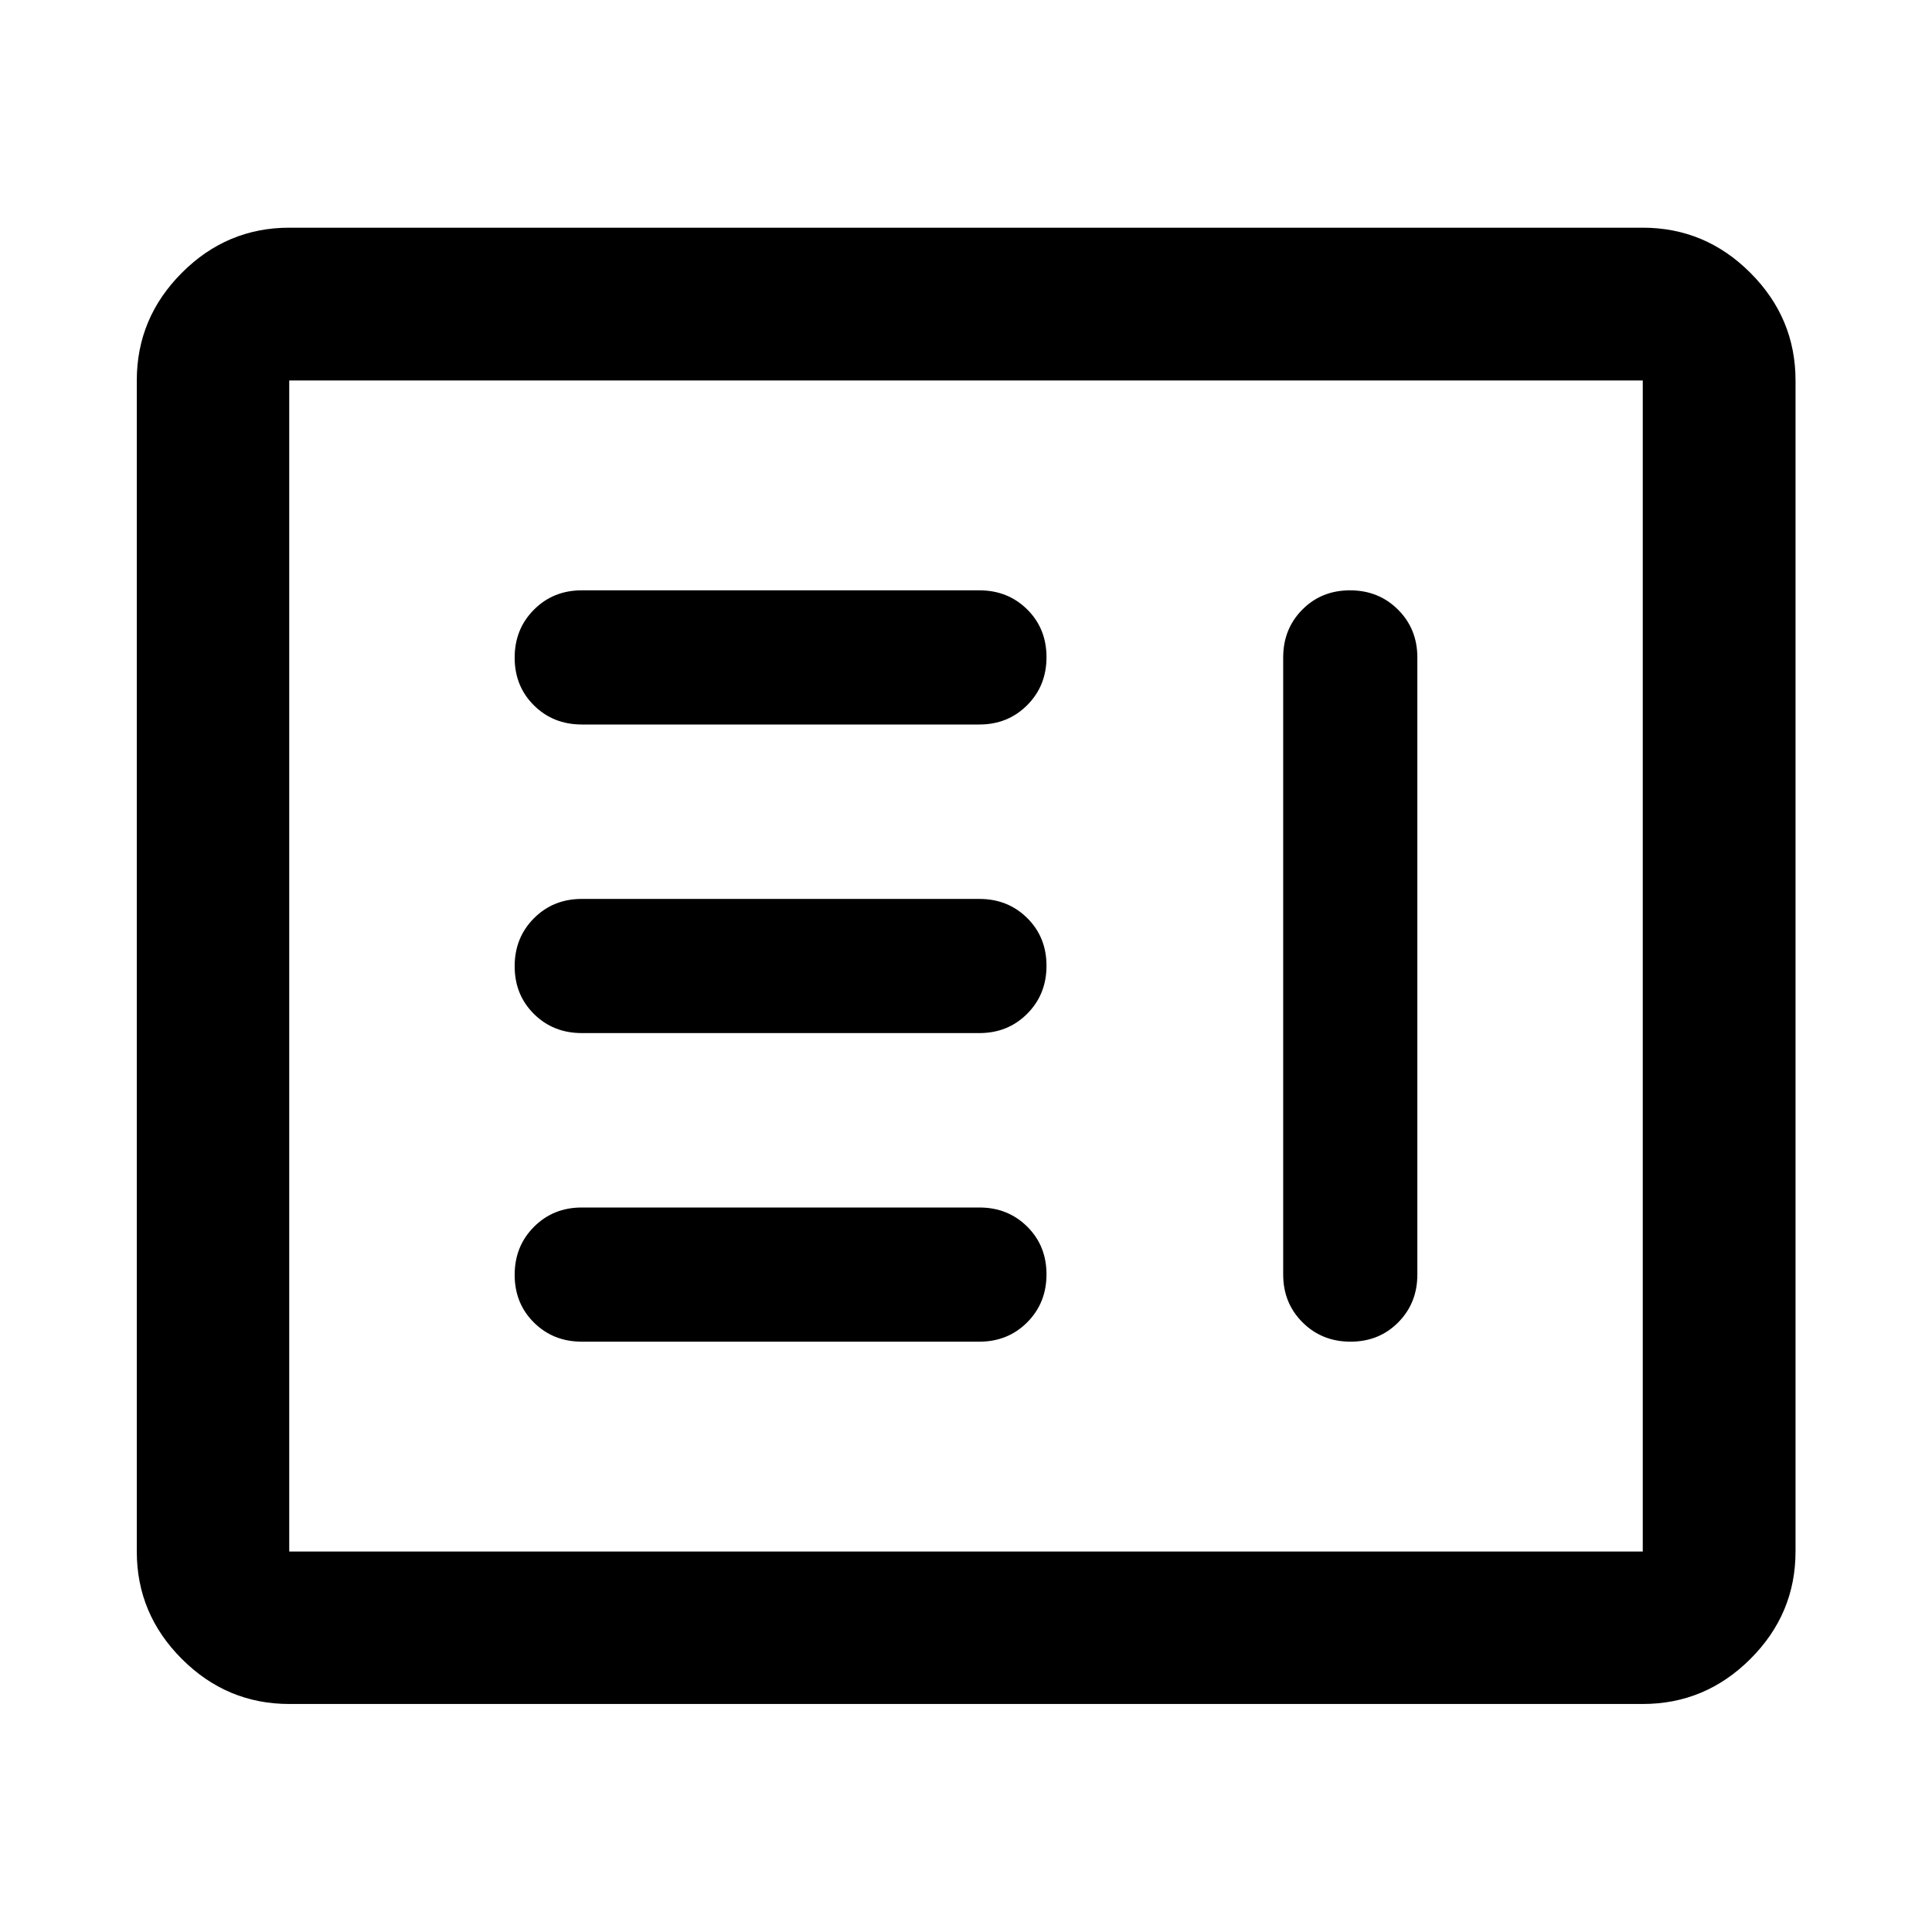 <svg xmlns="http://www.w3.org/2000/svg" height="40" viewBox="0 -960 960 960" width="40"><path d="M289.09-293.33h197.54q14.2 0 23.79-9.62 9.58-9.62 9.58-23.83 0-14.22-9.58-23.72-9.59-9.5-23.79-9.5H289.09q-14.2 0-23.78 9.62-9.58 9.61-9.58 23.83 0 14.22 9.58 23.72 9.58 9.5 23.78 9.5Zm381.73-373.34q-14.21 0-23.71 9.59-9.5 9.58-9.5 23.75v306.66q0 14.17 9.62 23.75 9.61 9.59 23.83 9.59 14.22 0 23.71-9.59 9.5-9.58 9.5-23.75v-306.66q0-14.17-9.61-23.75-9.62-9.59-23.84-9.59Zm-381.73 220h197.54q14.2 0 23.79-9.61 9.58-9.62 9.58-23.84 0-14.21-9.58-23.71-9.59-9.5-23.79-9.5H289.09q-14.2 0-23.78 9.61-9.58 9.62-9.58 23.84 0 14.21 9.58 23.71t23.78 9.5Zm0-153.33h197.54q14.2 0 23.79-9.62 9.58-9.61 9.58-23.83 0-14.22-9.58-23.72-9.59-9.5-23.79-9.5H289.09q-14.2 0-23.78 9.62-9.58 9.62-9.58 23.83 0 14.22 9.58 23.72 9.58 9.5 23.78 9.5ZM143.72-113.3q-30.99 0-53.37-22.38t-22.38-53.38v-581.88q0-31.06 22.38-53.49 22.38-22.43 53.37-22.43h672.56q31.06 0 53.48 22.43 22.43 22.43 22.43 53.49v581.88q0 31-22.43 53.38-22.42 22.38-53.48 22.38H143.72Zm0-75.76h672.56v-581.88H143.72v581.88Zm0 0v-581.88 581.88Z"/></svg>